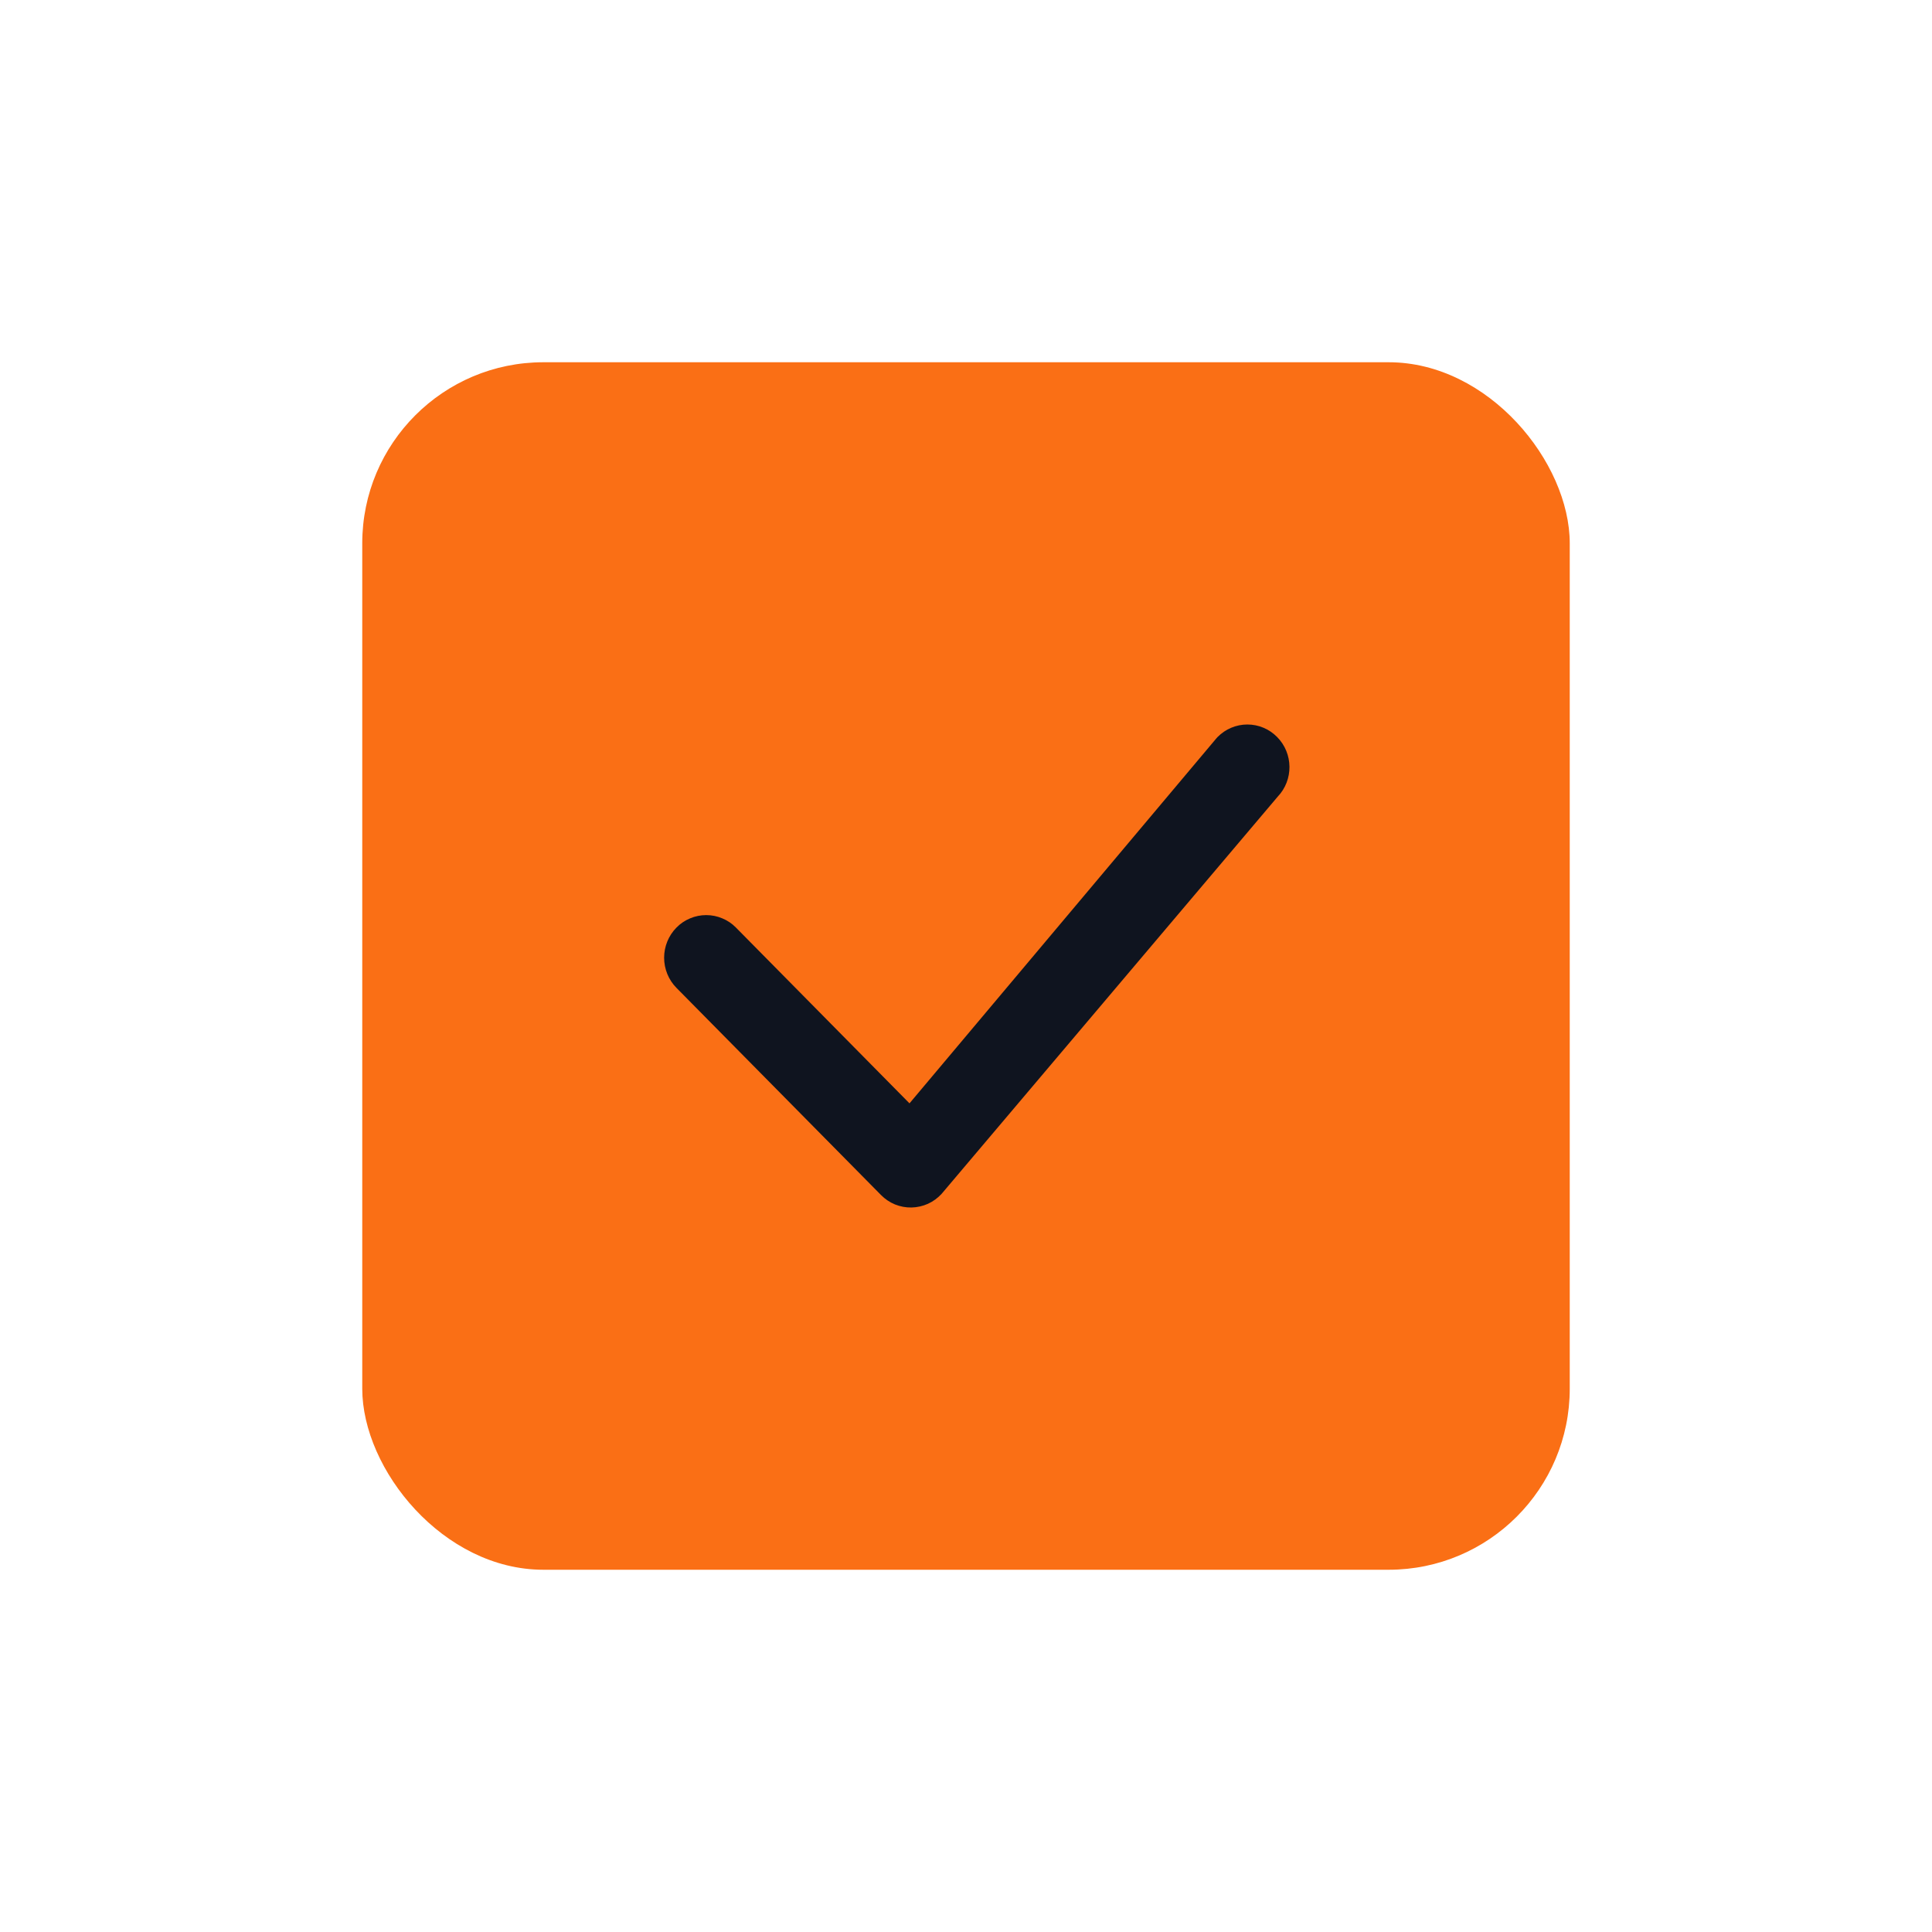 <svg width="32" height="32" viewBox="0 0 32 32" fill="none" xmlns="http://www.w3.org/2000/svg">
<rect x="6" y="6" width="20" height="20" rx="3" fill="#FA6F15"/>
<path d="M20.167 12.207C20.232 12.142 20.308 12.089 20.393 12.054C20.478 12.018 20.569 12 20.66 12C20.752 12 20.843 12.018 20.928 12.054C21.012 12.089 21.089 12.142 21.153 12.207C21.422 12.479 21.426 12.919 21.163 13.195L15.595 19.775C15.531 19.844 15.455 19.9 15.369 19.939C15.284 19.977 15.191 19.998 15.097 20C15.004 20.002 14.91 19.984 14.823 19.949C14.736 19.913 14.658 19.86 14.592 19.793L11.204 16.362C11.073 16.229 11 16.049 11 15.863C11 15.676 11.073 15.497 11.204 15.364C11.268 15.298 11.345 15.246 11.43 15.211C11.514 15.175 11.605 15.157 11.697 15.157C11.789 15.157 11.88 15.175 11.964 15.211C12.049 15.246 12.126 15.298 12.19 15.364L15.064 18.275L20.148 12.228C20.154 12.22 20.161 12.213 20.167 12.207Z" fill="#0F141F"/>
</svg>
